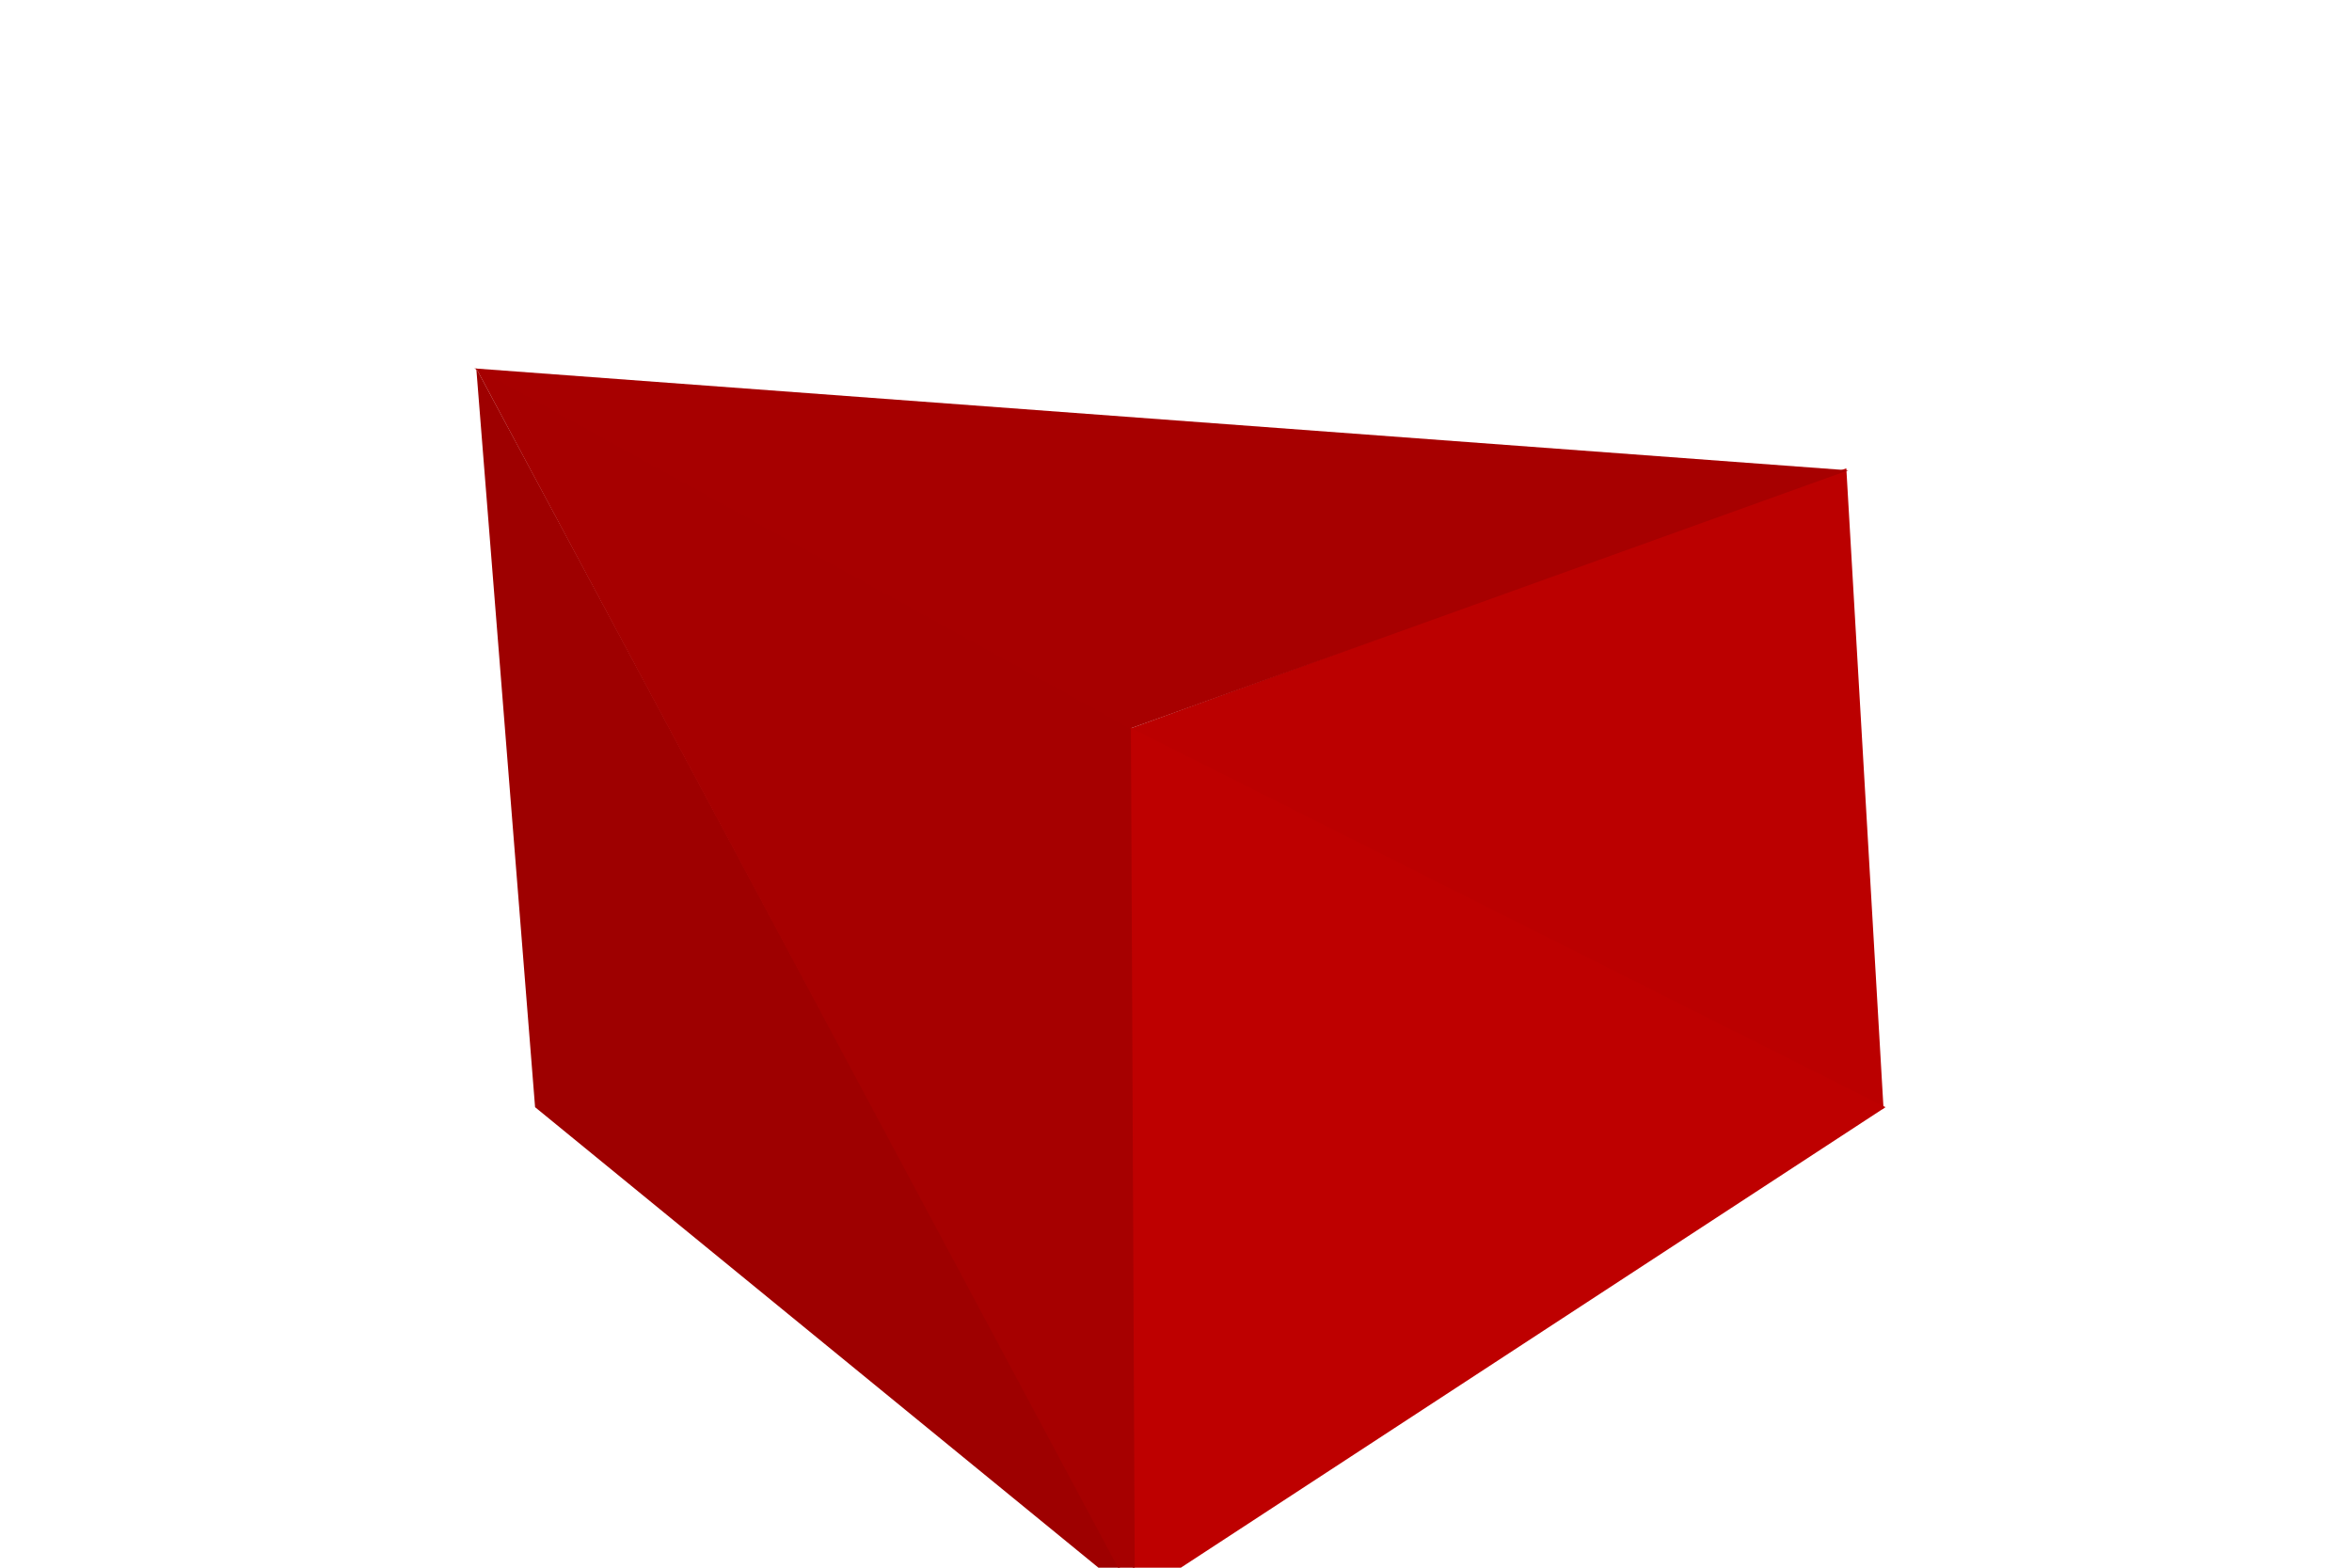 <svg width="1200" height="800" xmlns="http://www.w3.org/2000/svg">
 <svg xmlns="http://www.w3.org/2000/svg" viewBox="-600 -400 1200 800" width="1200" height="800" style="background:rgb(255,255,255)">
  <path style="fill:rgb(158,0,0)" d="M-357,-212L-327,165L-20,416z"/>
  <path style="fill:rgb(187,0,0)" d="M361,166L342,-161L-24,-28z"/>
  <path style="fill:rgb(190,0,0)" d="M-24,-29L-22,416L362,165z"/>
  <path style="fill:rgb(167,0,0)" d="M-24,-28L343,-160L-358,-212z"/>
  <path style="fill:rgb(166,0,0)" d="M-21,416L-23,-28L-357,-212z"/>
 </svg>
</svg>